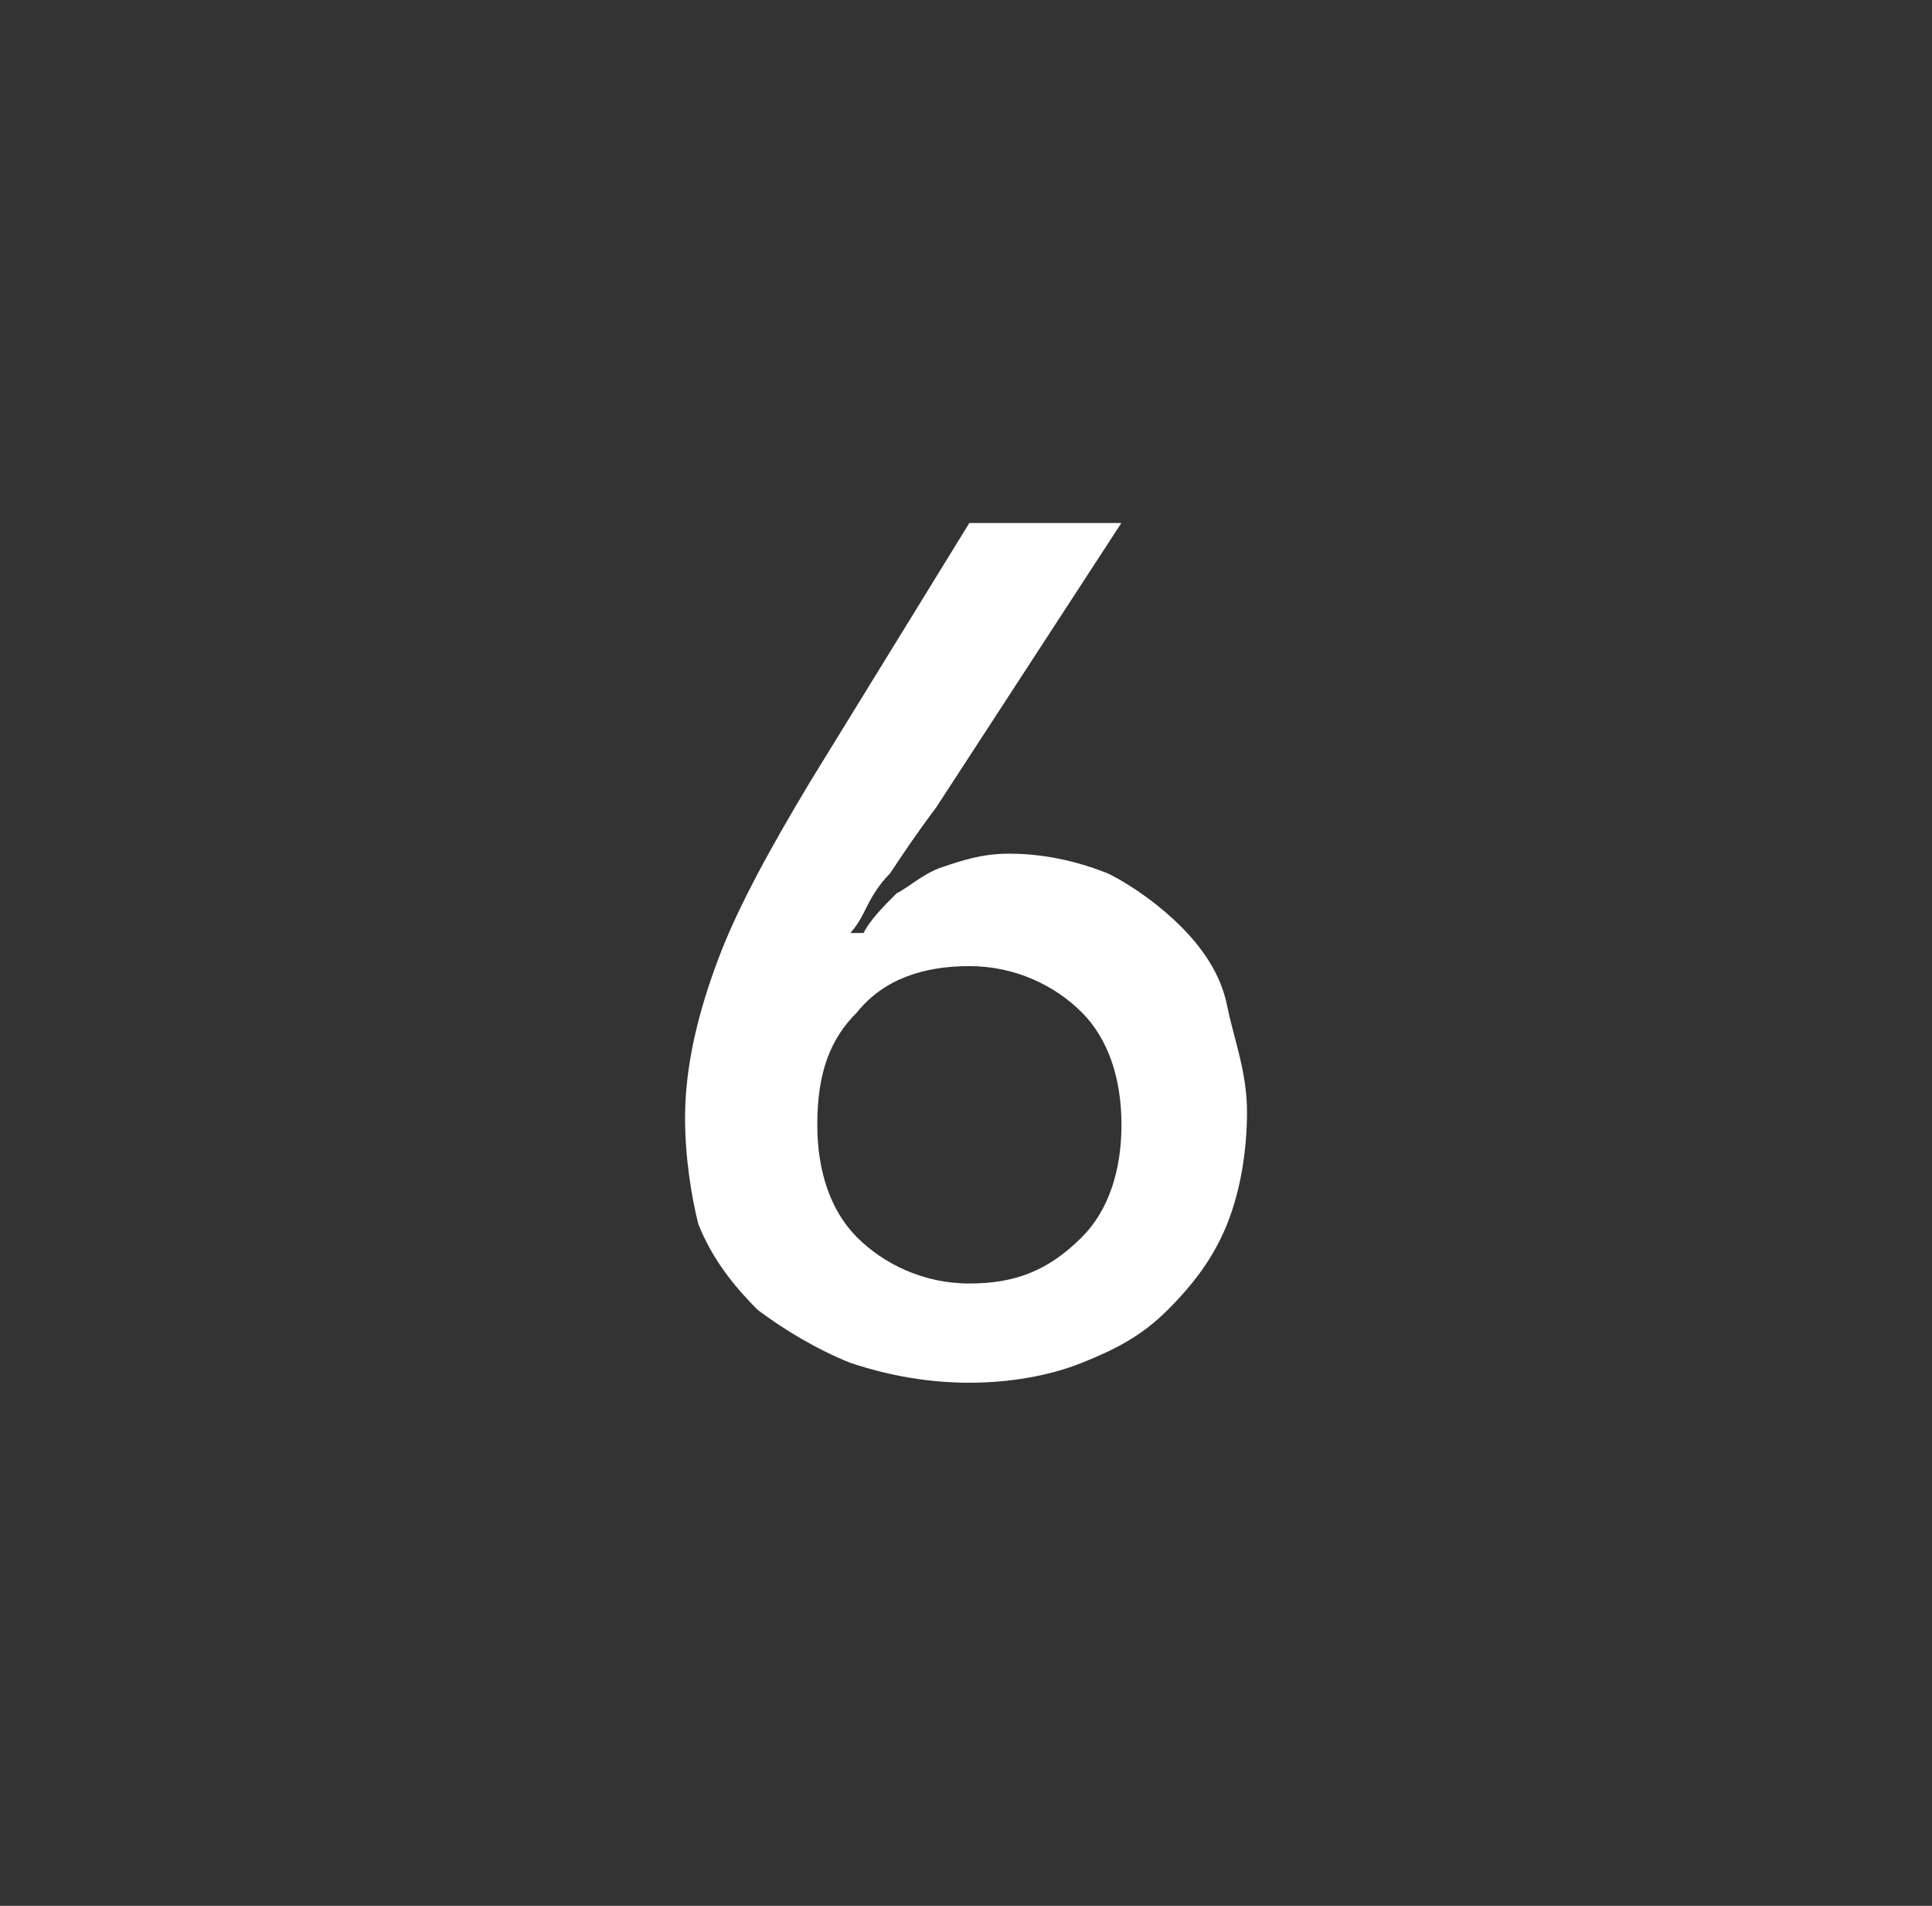 <svg version="1.1" xmlns="http://www.w3.org/2000/svg" xmlns:xlink="http://www.w3.org/1999/xlink" width="32.875" height="32.425" viewBox="0,0,32.875,32.425"><rect x="0" y="0" width="32.875" height="32.425" fill="#333333" stroke="none"/><g transform="translate(-223.562,-163.788)"><g data-paper-data="{&quot;isPaintingLayer&quot;:true}" fill-rule="nonzero" stroke="none" stroke-linecap="butt" stroke-linejoin="miter" stroke-miterlimit="10" stroke-dasharray="" stroke-dashoffset="0" style="mix-blend-mode: normal"><path d="M235.219,182.812c0,-0.9 0.225,-1.8 0.562,-2.7c0.338,-0.9 0.9,-1.913 1.575,-3.038l2.7,-4.388h2.587l-3.15,4.838c-0.338,0.45 -0.562,0.787 -0.787,1.125c-0.225,0.225 -0.338,0.45 -0.45,0.675c-0.113,0.225 -0.225,0.338 -0.225,0.338h0.225c0.113,-0.225 0.338,-0.45 0.562,-0.675c0.225,-0.113 0.45,-0.338 0.787,-0.45c0.338,-0.113 0.675,-0.225 1.125,-0.225c0.562,0 1.125,0.113 1.688,0.338c0.45,0.225 0.9,0.562 1.238,0.9c0.338,0.338 0.675,0.787 0.787,1.35c0.113,0.562 0.338,1.125 0.338,1.8c0,0.675 -0.113,1.35 -0.338,1.913c-0.225,0.562 -0.562,1.012 -1.012,1.462c-0.45,0.45 -0.9,0.675 -1.462,0.9c-0.562,0.225 -1.238,0.338 -1.913,0.338c-0.675,0 -1.35,-0.113 -2.025,-0.338c-0.562,-0.225 -1.125,-0.562 -1.575,-0.9c-0.45,-0.45 -0.787,-0.9 -1.012,-1.462c-0.113,-0.45 -0.225,-1.125 -0.225,-1.8zM237.469,182.925c0,0.787 0.225,1.462 0.675,1.913c0.45,0.45 1.125,0.787 1.913,0.787c0.787,0 1.35,-0.225 1.913,-0.787c0.45,-0.45 0.675,-1.125 0.675,-1.913c0,-0.787 -0.225,-1.462 -0.675,-1.913c-0.45,-0.45 -1.125,-0.787 -1.913,-0.787c-0.787,0 -1.462,0.225 -1.913,0.787c-0.45,0.45 -0.675,1.012 -0.675,1.913z" fill="#ffffff" stroke-width="1"/><path d="M223.562,196.212v-32.425h32.875v32.425z" fill="none" stroke-width="0"/></g></g></svg>